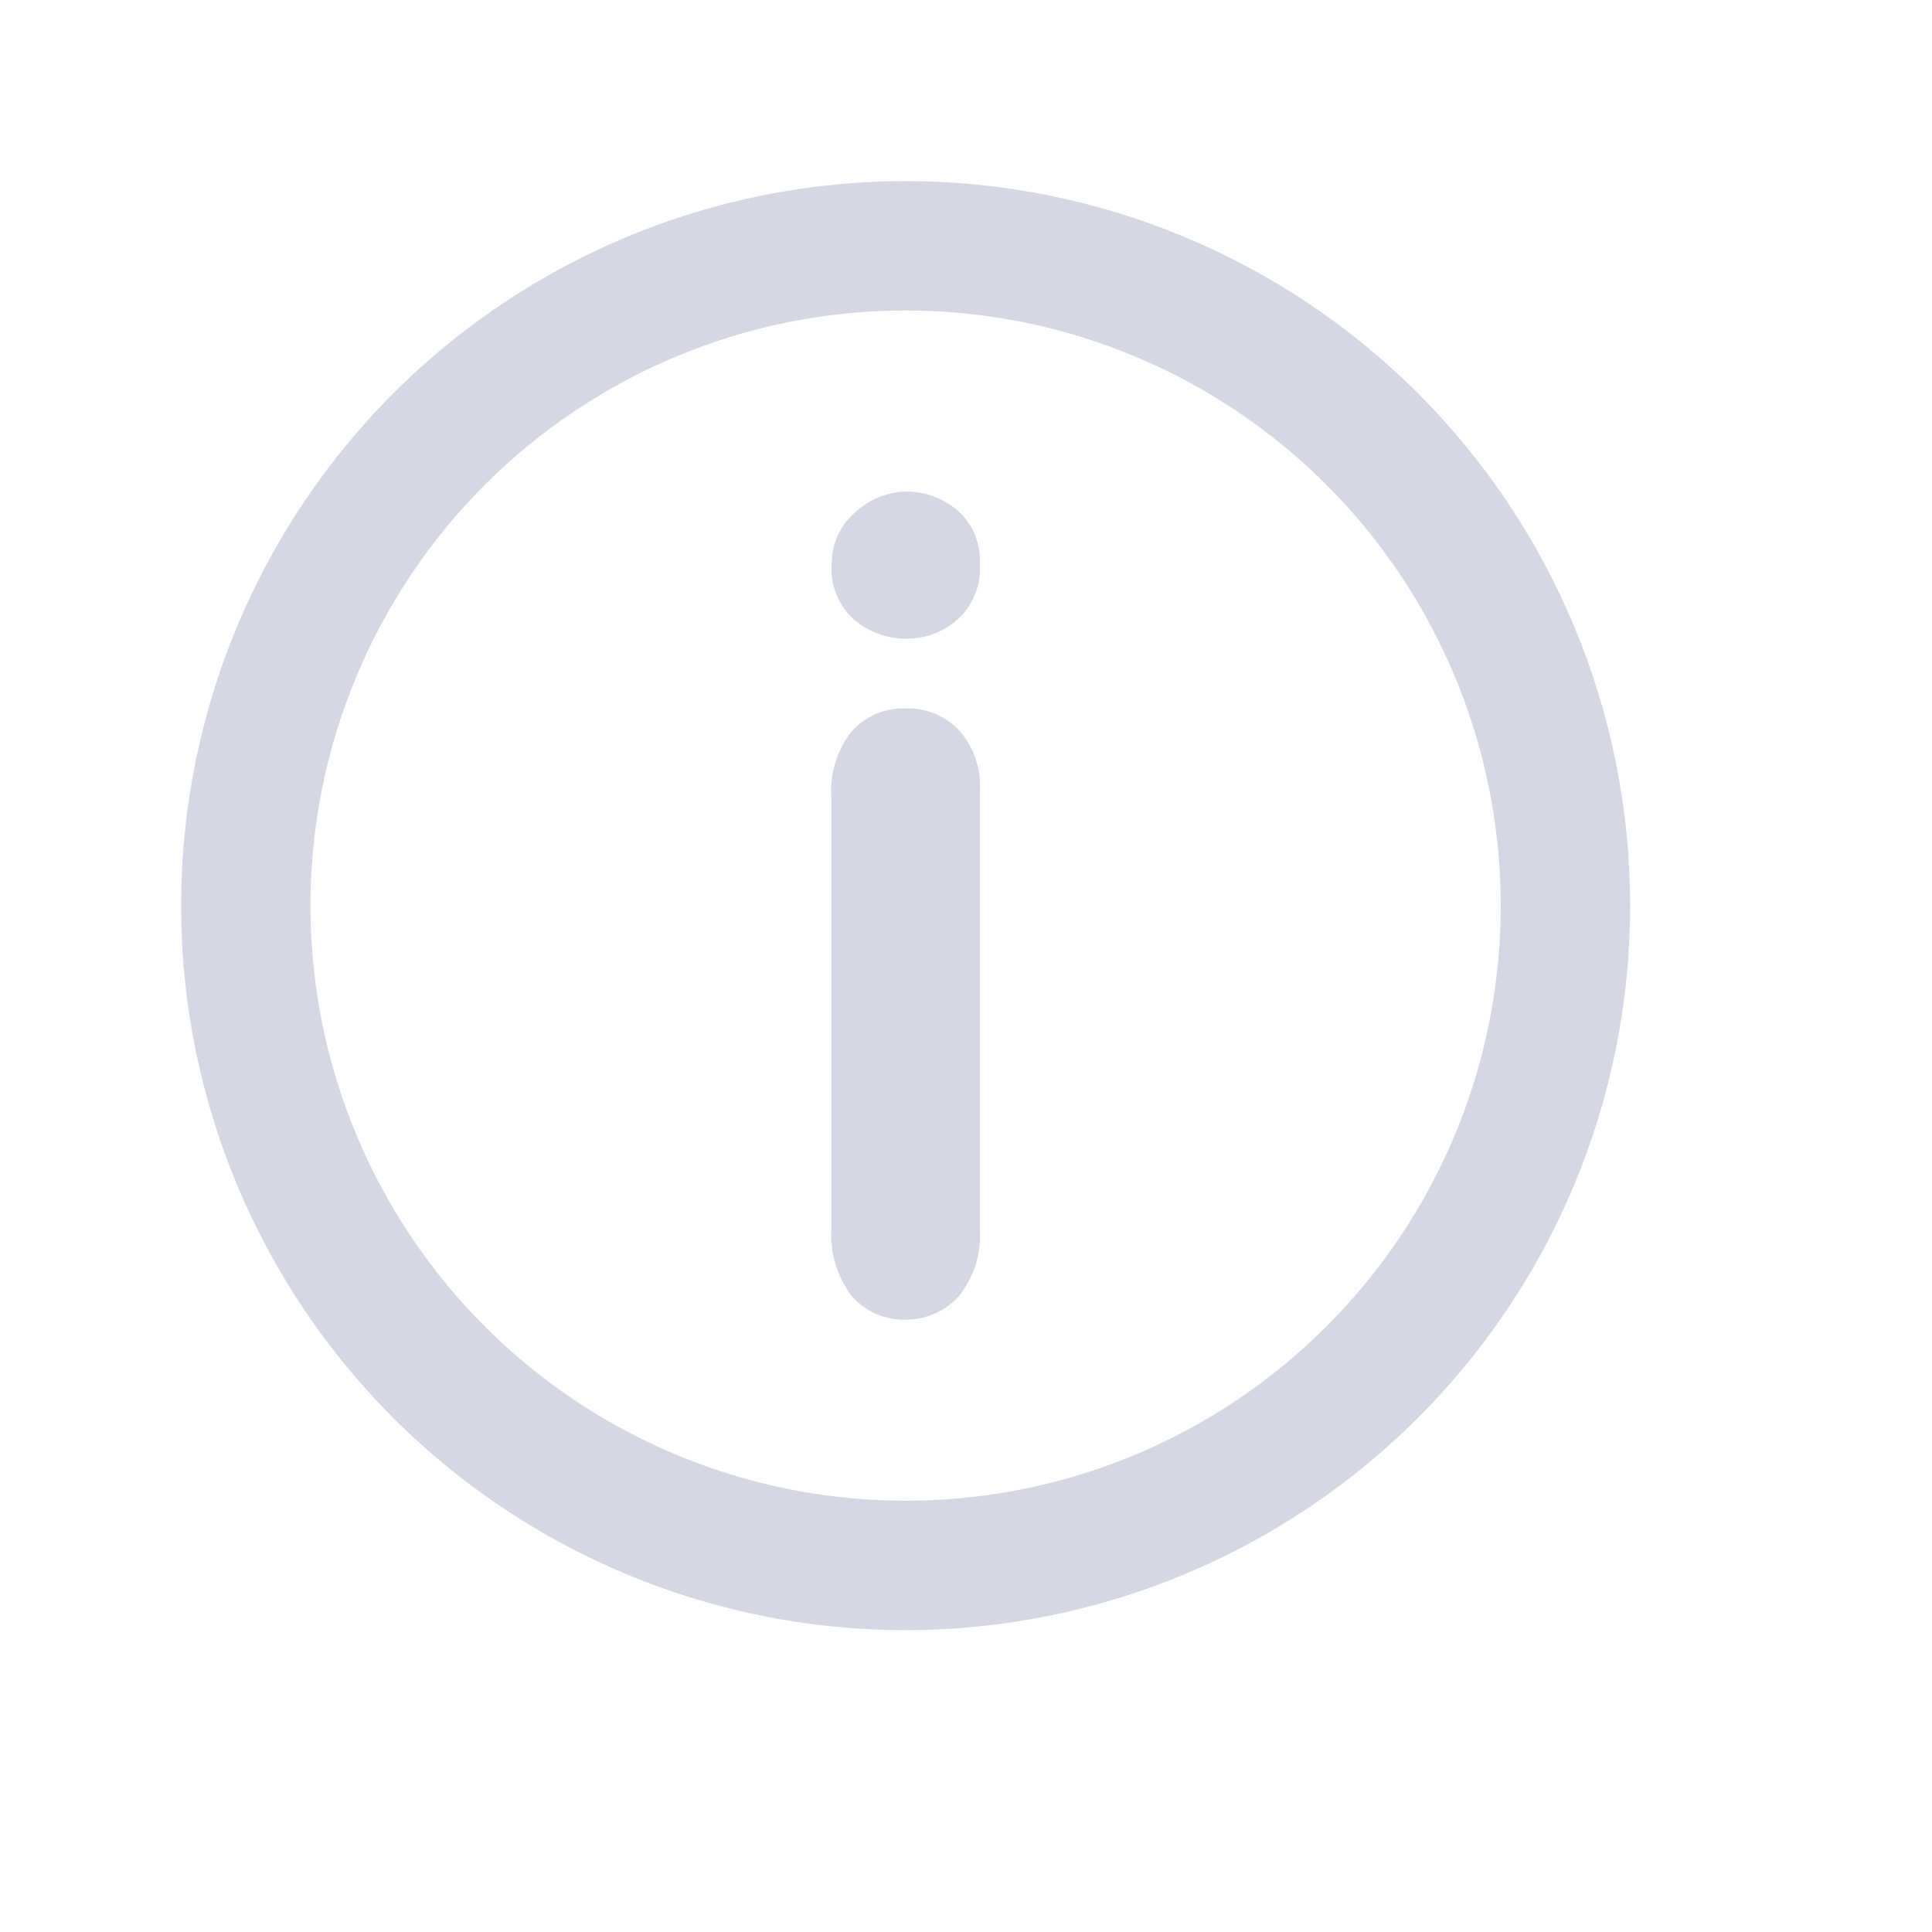 <svg width="16" height="16" viewBox="-1.5 -1.5 16 16" fill="none" xmlns="http://www.w3.org/2000/svg">
  <path d="M6 1.071C6.975 1.071 7.928 1.36 8.738 1.902C9.549 2.444 10.18 3.213 10.553 4.114C10.926 5.014 11.024 6.005 10.834 6.962C10.644 7.918 10.174 8.796 9.485 9.485C8.796 10.174 7.918 10.644 6.962 10.834C6.005 11.024 5.014 10.926 4.114 10.553C3.213 10.18 2.444 9.549 1.902 8.738C1.36 7.928 1.071 6.975 1.071 6C1.071 4.693 1.591 3.439 2.515 2.515C3.439 1.591 4.693 1.071 6 1.071ZM6 0C4.813 0 3.653 0.352 2.667 1.011C1.68 1.67 0.911 2.608 0.457 3.704C0.003 4.8 -0.116 6.007 0.115 7.171C0.347 8.334 0.918 9.404 1.757 10.243C2.596 11.082 3.666 11.653 4.829 11.885C5.993 12.116 7.2 11.997 8.296 11.543C9.392 11.089 10.329 10.32 10.989 9.333C11.648 8.347 12 7.187 12 6C12 4.409 11.368 2.883 10.243 1.757C9.117 0.632 7.591 0 6 0Z" fill="#D5D7E4"/>
  <path d="M6 3.789C5.843 3.789 5.691 3.732 5.571 3.63C5.509 3.573 5.459 3.503 5.428 3.425C5.396 3.347 5.382 3.262 5.387 3.178C5.386 3.097 5.402 3.017 5.434 2.943C5.467 2.869 5.515 2.803 5.576 2.749C5.69 2.64 5.841 2.576 6 2.571C6.157 2.57 6.309 2.625 6.429 2.726C6.492 2.782 6.542 2.852 6.574 2.93C6.606 3.009 6.62 3.093 6.615 3.178C6.62 3.262 6.606 3.345 6.574 3.423C6.543 3.501 6.494 3.571 6.433 3.628C6.314 3.734 6.159 3.792 6 3.789ZM6.615 5.074V8.672C6.63 8.877 6.567 9.079 6.437 9.238C6.382 9.298 6.314 9.347 6.239 9.379C6.163 9.412 6.082 9.429 6 9.429C5.916 9.431 5.832 9.415 5.755 9.381C5.678 9.347 5.61 9.297 5.554 9.234C5.432 9.073 5.372 8.874 5.385 8.672V5.111C5.37 4.911 5.43 4.713 5.554 4.556C5.61 4.494 5.679 4.445 5.756 4.412C5.833 4.379 5.916 4.364 6 4.367C6.084 4.364 6.168 4.38 6.246 4.412C6.323 4.445 6.393 4.494 6.45 4.556C6.573 4.699 6.629 4.886 6.615 5.074Z" fill="#D5D7E4"/>
</svg>
